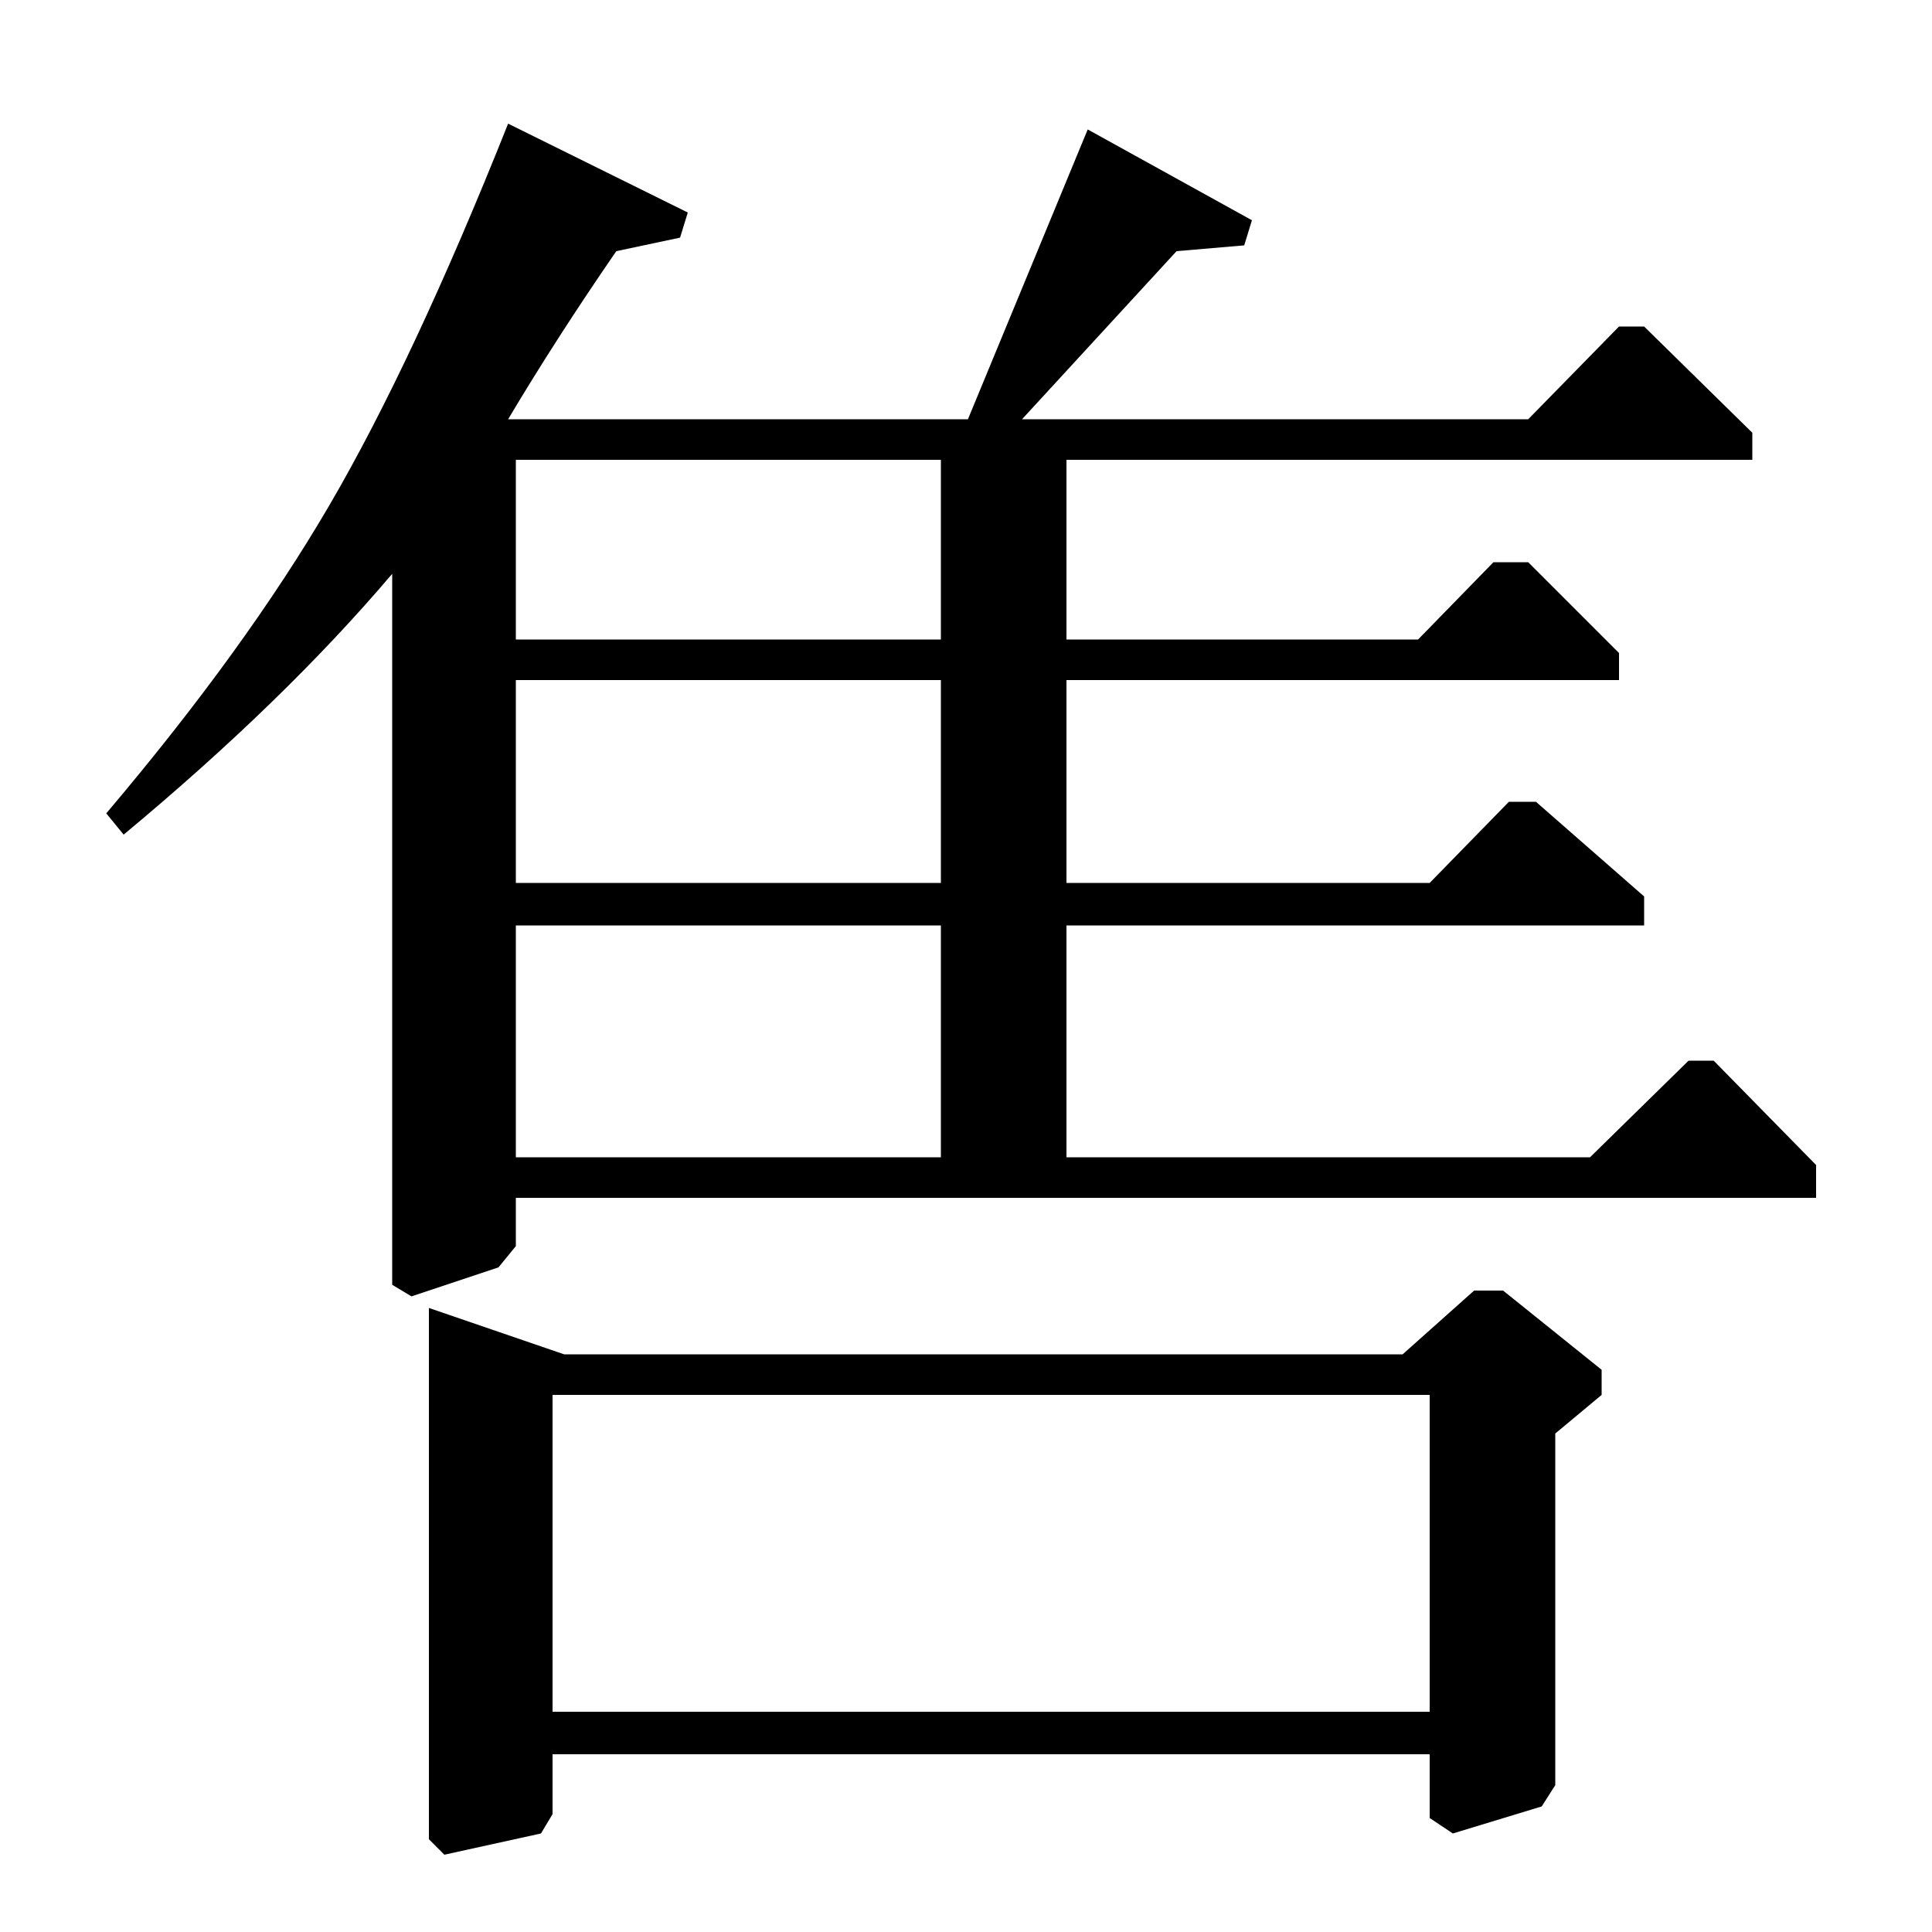 <?xml version="1.0" standalone="no"?>
<!DOCTYPE svg PUBLIC "-//W3C//DTD SVG 1.1//EN" "http://www.w3.org/Graphics/SVG/1.1/DTD/svg11.dtd" >
<svg xmlns="http://www.w3.org/2000/svg" xmlns:xlink="http://www.w3.org/1999/xlink" version="1.1" viewBox="0 -140 1000 1000">
  <g transform="matrix(1 0 0 -1 0 860)">
   <path fill="currentColor"
d="M823 401l51 50h13l53 -54v-17h-673v-25l-9 -11l-45 -15l-10 6v368q-56 -66 -139 -135l-9 11q72 85 115.5 159.5t92.5 197.5l93 -46l-4 -13l-33 -7q-31 -45 -56 -87h238l62 150l85 -47l-4 -13l-35 -3l-80 -87h262l47 48h13l56 -55v-14h-355v-93h182l39 40h18l47 -47v-14
h-286v-105h188l41 42h14l56 -49v-15h-299v-120h271zM267 543h220v105h-220v-105zM267 669h220v93h-220v-93zM267 401h220v120h-220v-120zM726 299l37 33h15l51 -41v-13l-24 -20v-182l-7 -11l-46 -14l-12 8v33h-454v-31l-6 -10l-50 -11l-8 8v275l70 -24h434zM740 278h-454
v-164h454v164z" />
  </g>

</svg>
